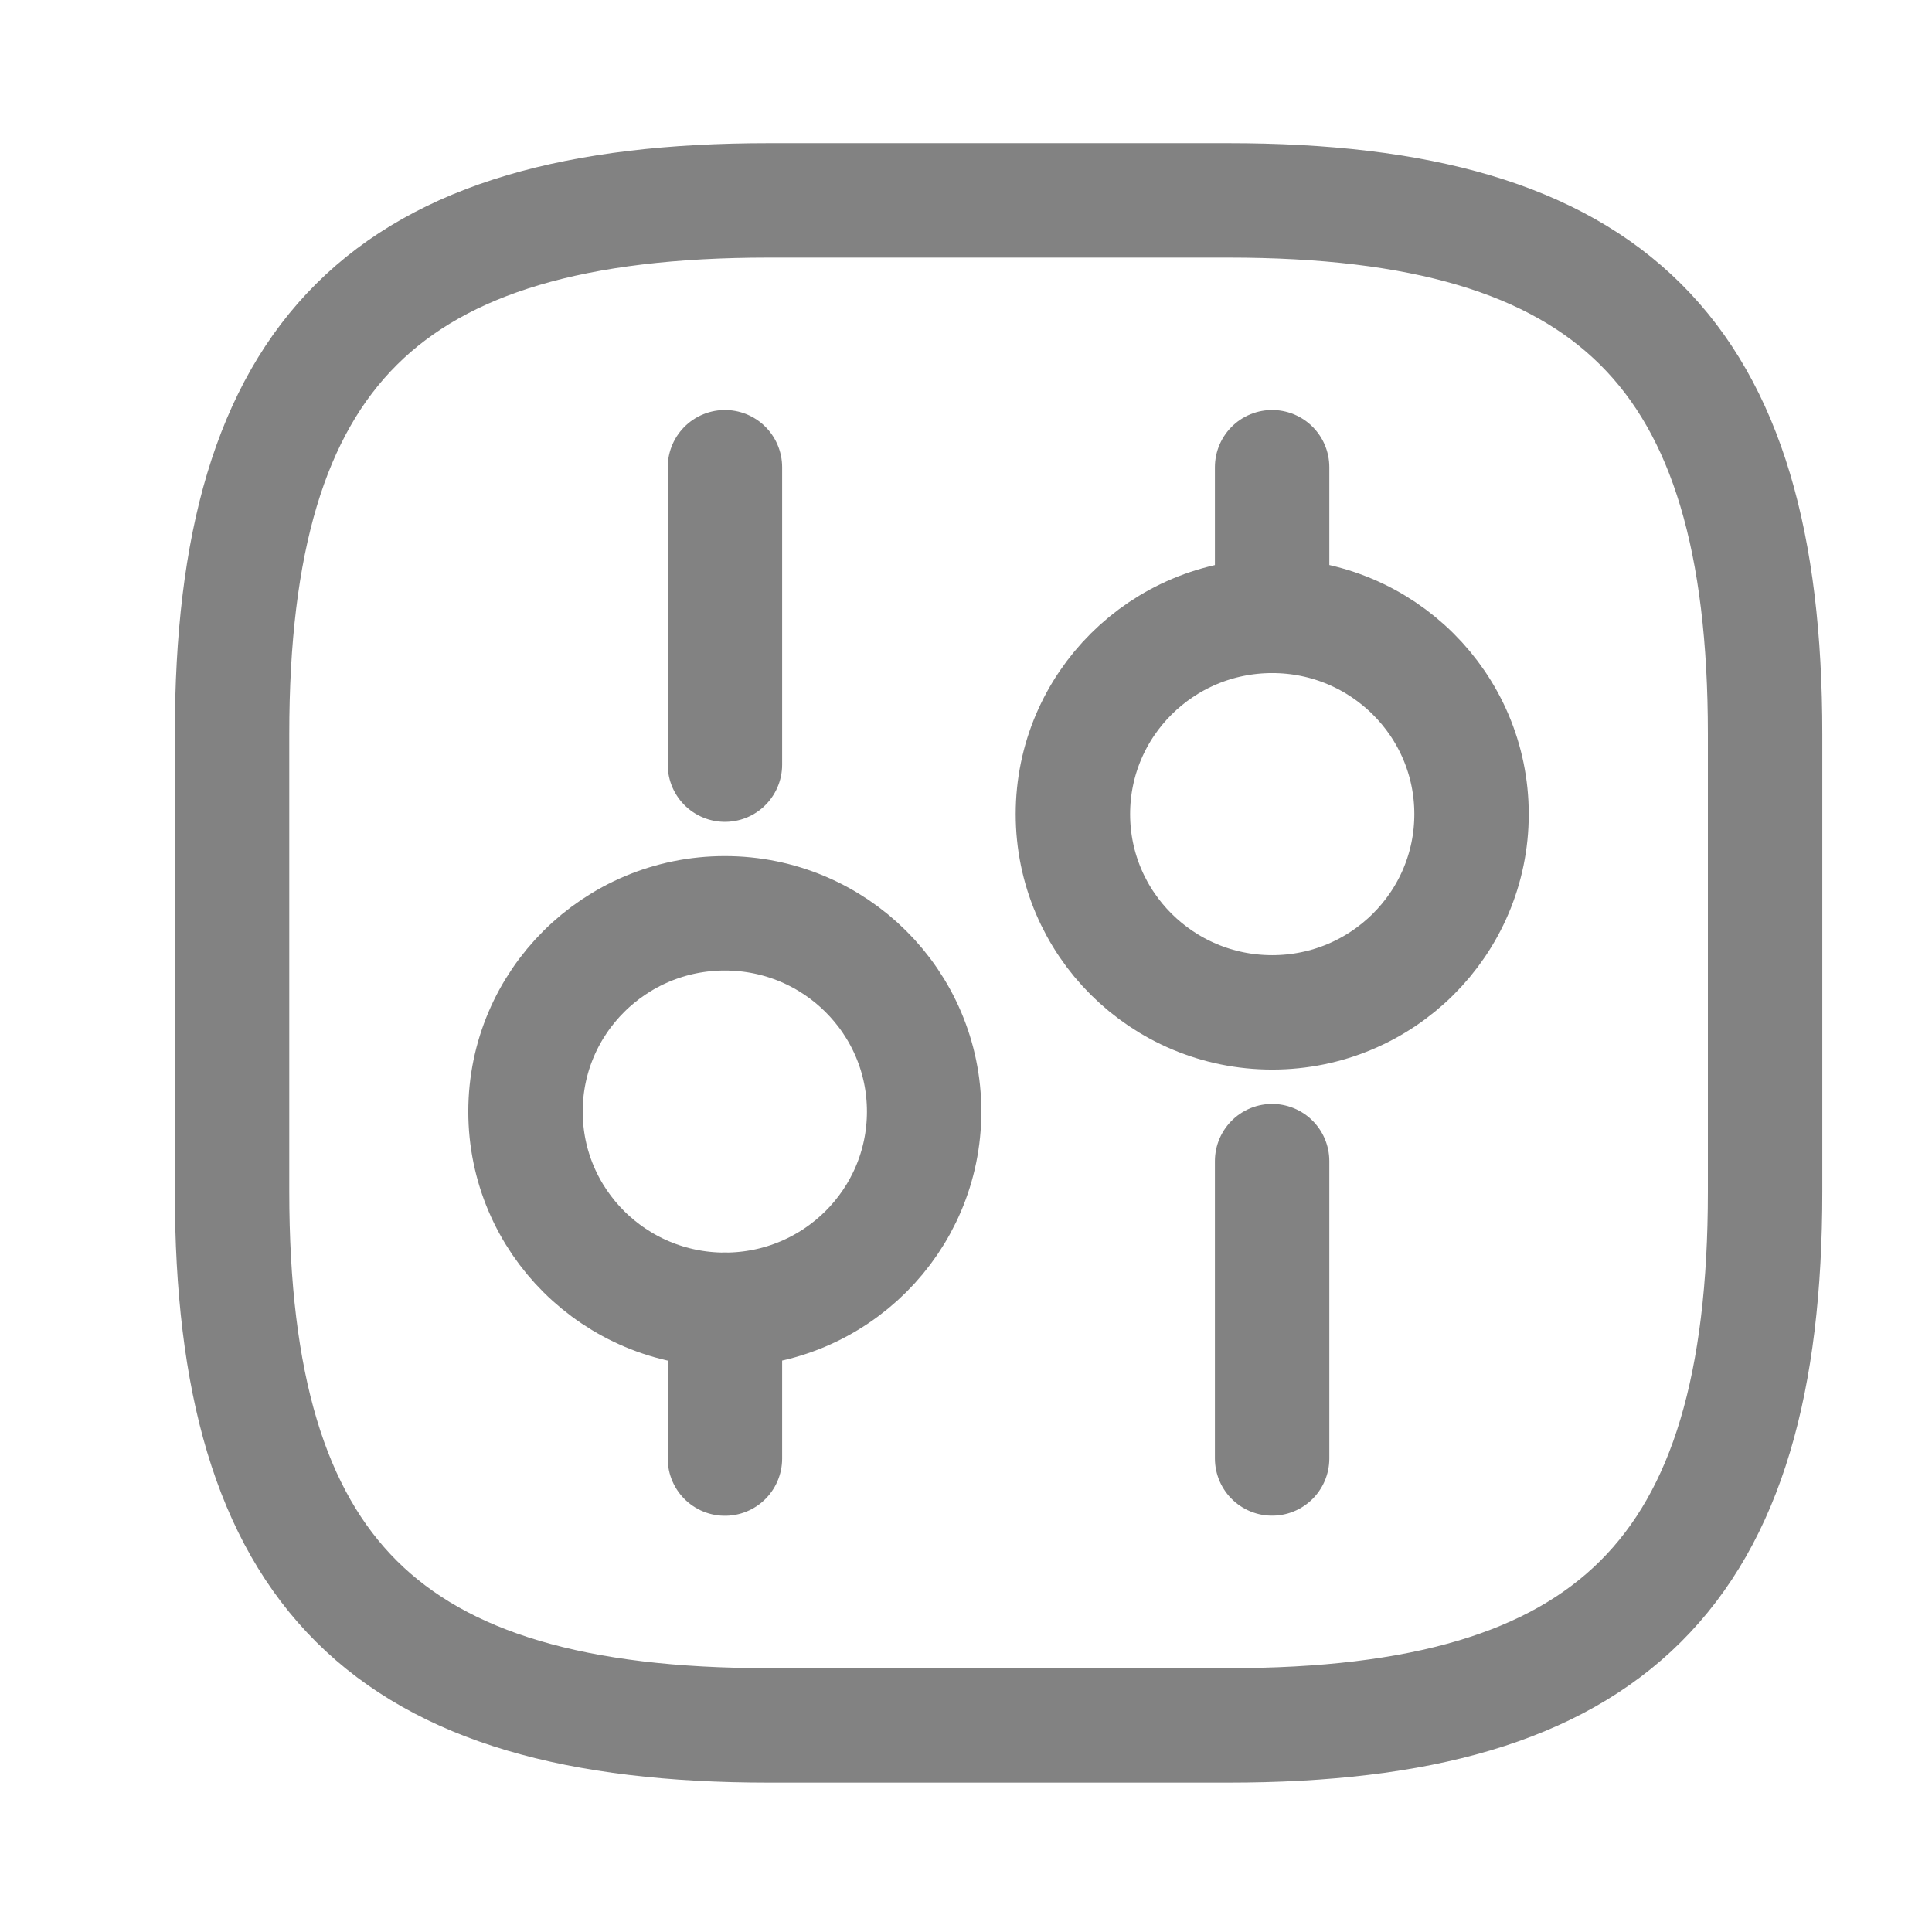 <svg width="18" height="18" viewBox="0 0 18 18" fill="none" xmlns="http://www.w3.org/2000/svg">
<path d="M7.161 16.075H11.446C15.017 16.075 16.445 14.654 16.445 11.102V6.839C16.445 3.287 15.017 1.867 11.446 1.867H7.161C3.59 1.867 2.162 3.287 2.162 6.839V11.102C2.162 14.654 3.59 16.075 7.161 16.075Z" stroke="#828282" stroke-width="1.066" stroke-linecap="round" stroke-linejoin="round"/>
<path d="M11.852 13.588V10.818" stroke="#828282" stroke-width="1.066" stroke-miterlimit="10" stroke-linecap="round" stroke-linejoin="round"/>
<path d="M11.852 5.738V4.353" stroke="#828282" stroke-width="1.066" stroke-miterlimit="10" stroke-linecap="round" stroke-linejoin="round"/>
<path d="M11.853 9.432C12.878 9.432 13.71 8.605 13.71 7.585C13.71 6.565 12.878 5.738 11.853 5.738C10.827 5.738 9.996 6.565 9.996 7.585C9.996 8.605 10.827 9.432 11.853 9.432Z" stroke="#828282" stroke-width="1.066" stroke-miterlimit="10" stroke-linecap="round" stroke-linejoin="round"/>
<path d="M6.754 13.589V12.203" stroke="#828282" stroke-width="1.066" stroke-miterlimit="10" stroke-linecap="round" stroke-linejoin="round"/>
<path d="M6.754 7.124V4.353" stroke="#828282" stroke-width="1.066" stroke-miterlimit="10" stroke-linecap="round" stroke-linejoin="round"/>
<path d="M6.753 12.203C7.779 12.203 8.61 11.376 8.61 10.356C8.61 9.336 7.779 8.509 6.753 8.509C5.728 8.509 4.896 9.336 4.896 10.356C4.896 11.376 5.728 12.203 6.753 12.203Z" stroke="#828282" stroke-width="1.066" stroke-miterlimit="10" stroke-linecap="round" stroke-linejoin="round"/>
</svg>
